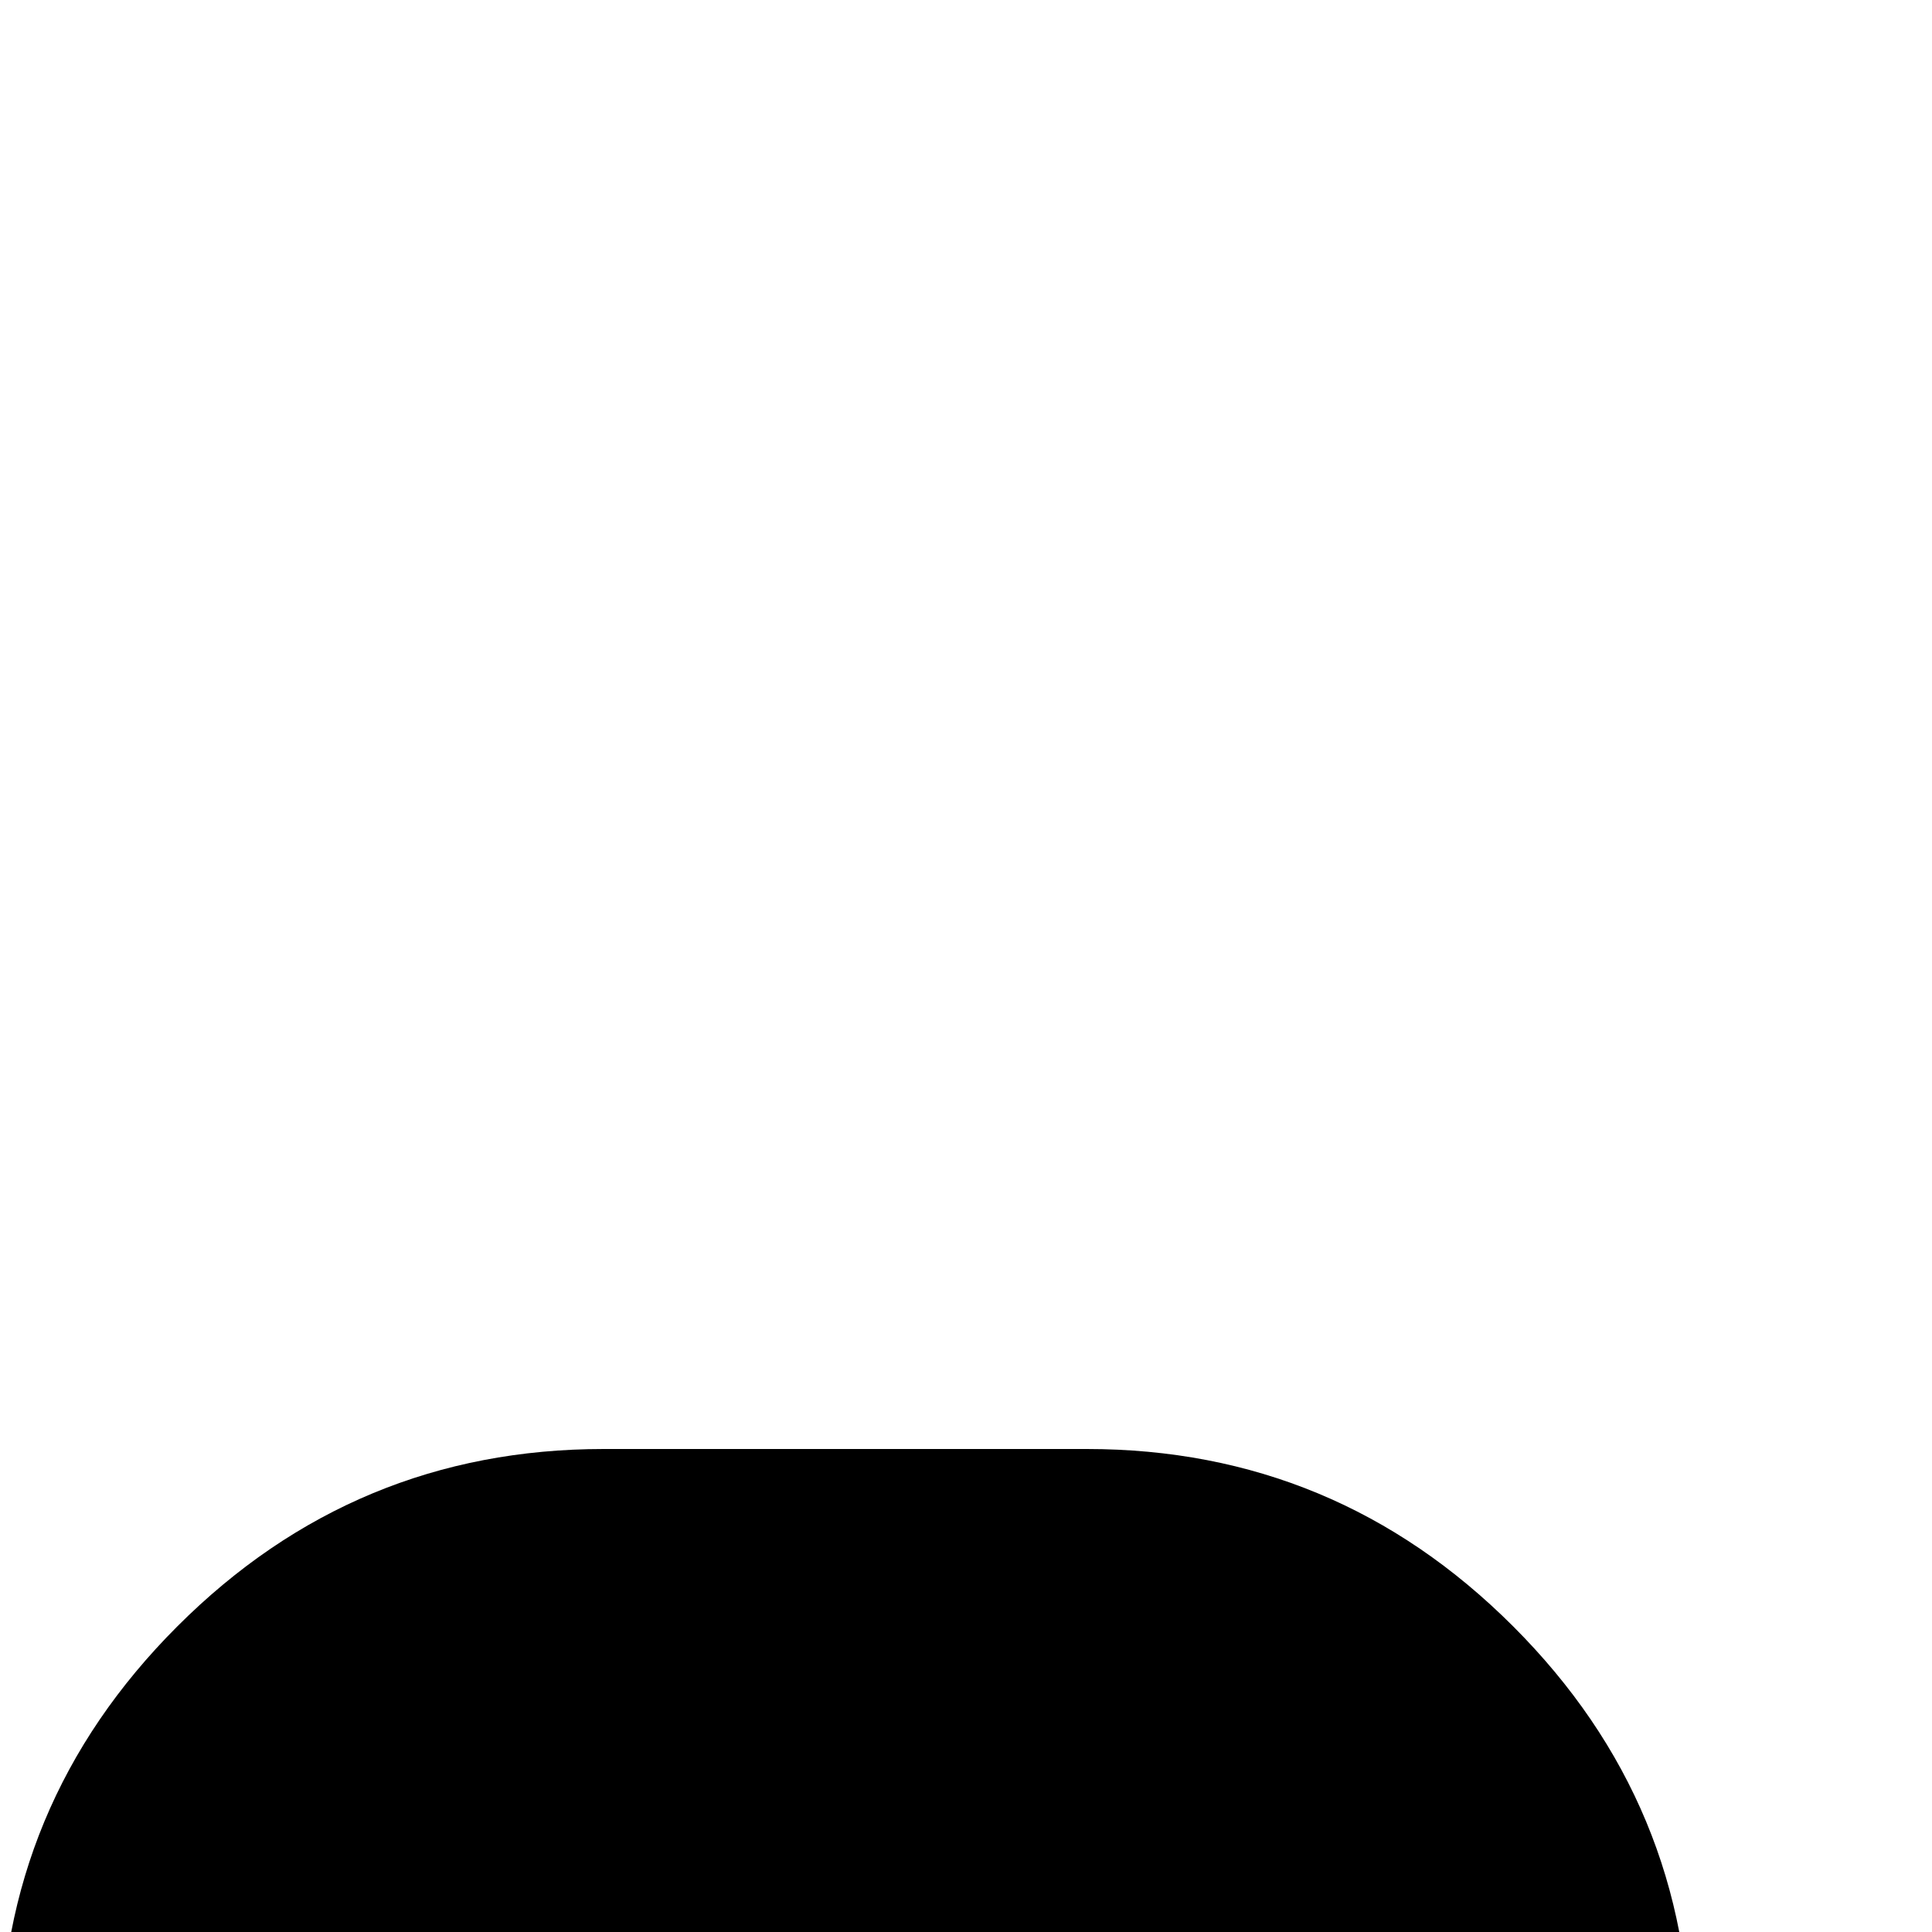 <svg xmlns="http://www.w3.org/2000/svg" version="1.1" viewBox="0 0 512 512" fill="currentColor"><path fill="currentColor" d="M288 384q66 0 113 47t47 113v1088q0 66-47 113t-113 47H160q-66 0-113-47T0 1632V544q0-66 47-113t113-47zm1376 163q58 34 93 93t35 128v768q0 106-75 181t-181 75H672q-66 0-113-47t-47-113V96q0-40 28-68t68-28h672q40 0 88 20t76 48l152 152q28 28 48 76t20 88zm-736 989v-128q0-14-9-23t-23-9H768q-14 0-23 9t-9 23v128q0 14 9 23t23 9h128q14 0 23-9t9-23m0-256v-128q0-14-9-23t-23-9H768q-14 0-23 9t-9 23v128q0 14 9 23t23 9h128q14 0 23-9t9-23m0-256V896q0-14-9-23t-23-9H768q-14 0-23 9t-9 23v128q0 14 9 23t23 9h128q14 0 23-9t9-23m256 512v-128q0-14-9-23t-23-9h-128q-14 0-23 9t-9 23v128q0 14 9 23t23 9h128q14 0 23-9t9-23m0-256v-128q0-14-9-23t-23-9h-128q-14 0-23 9t-9 23v128q0 14 9 23t23 9h128q14 0 23-9t9-23m0-256V896q0-14-9-23t-23-9h-128q-14 0-23 9t-9 23v128q0 14 9 23t23 9h128q14 0 23-9t9-23m256 512v-128q0-14-9-23t-23-9h-128q-14 0-23 9t-9 23v128q0 14 9 23t23 9h128q14 0 23-9t9-23m0-256v-128q0-14-9-23t-23-9h-128q-14 0-23 9t-9 23v128q0 14 9 23t23 9h128q14 0 23-9t9-23m0-256V896q0-14-9-23t-23-9h-128q-14 0-23 9t-9 23v128q0 14 9 23t23 9h128q14 0 23-9t9-23m96-384V384h-160q-40 0-68-28t-28-68V128H640v512z"/></svg>